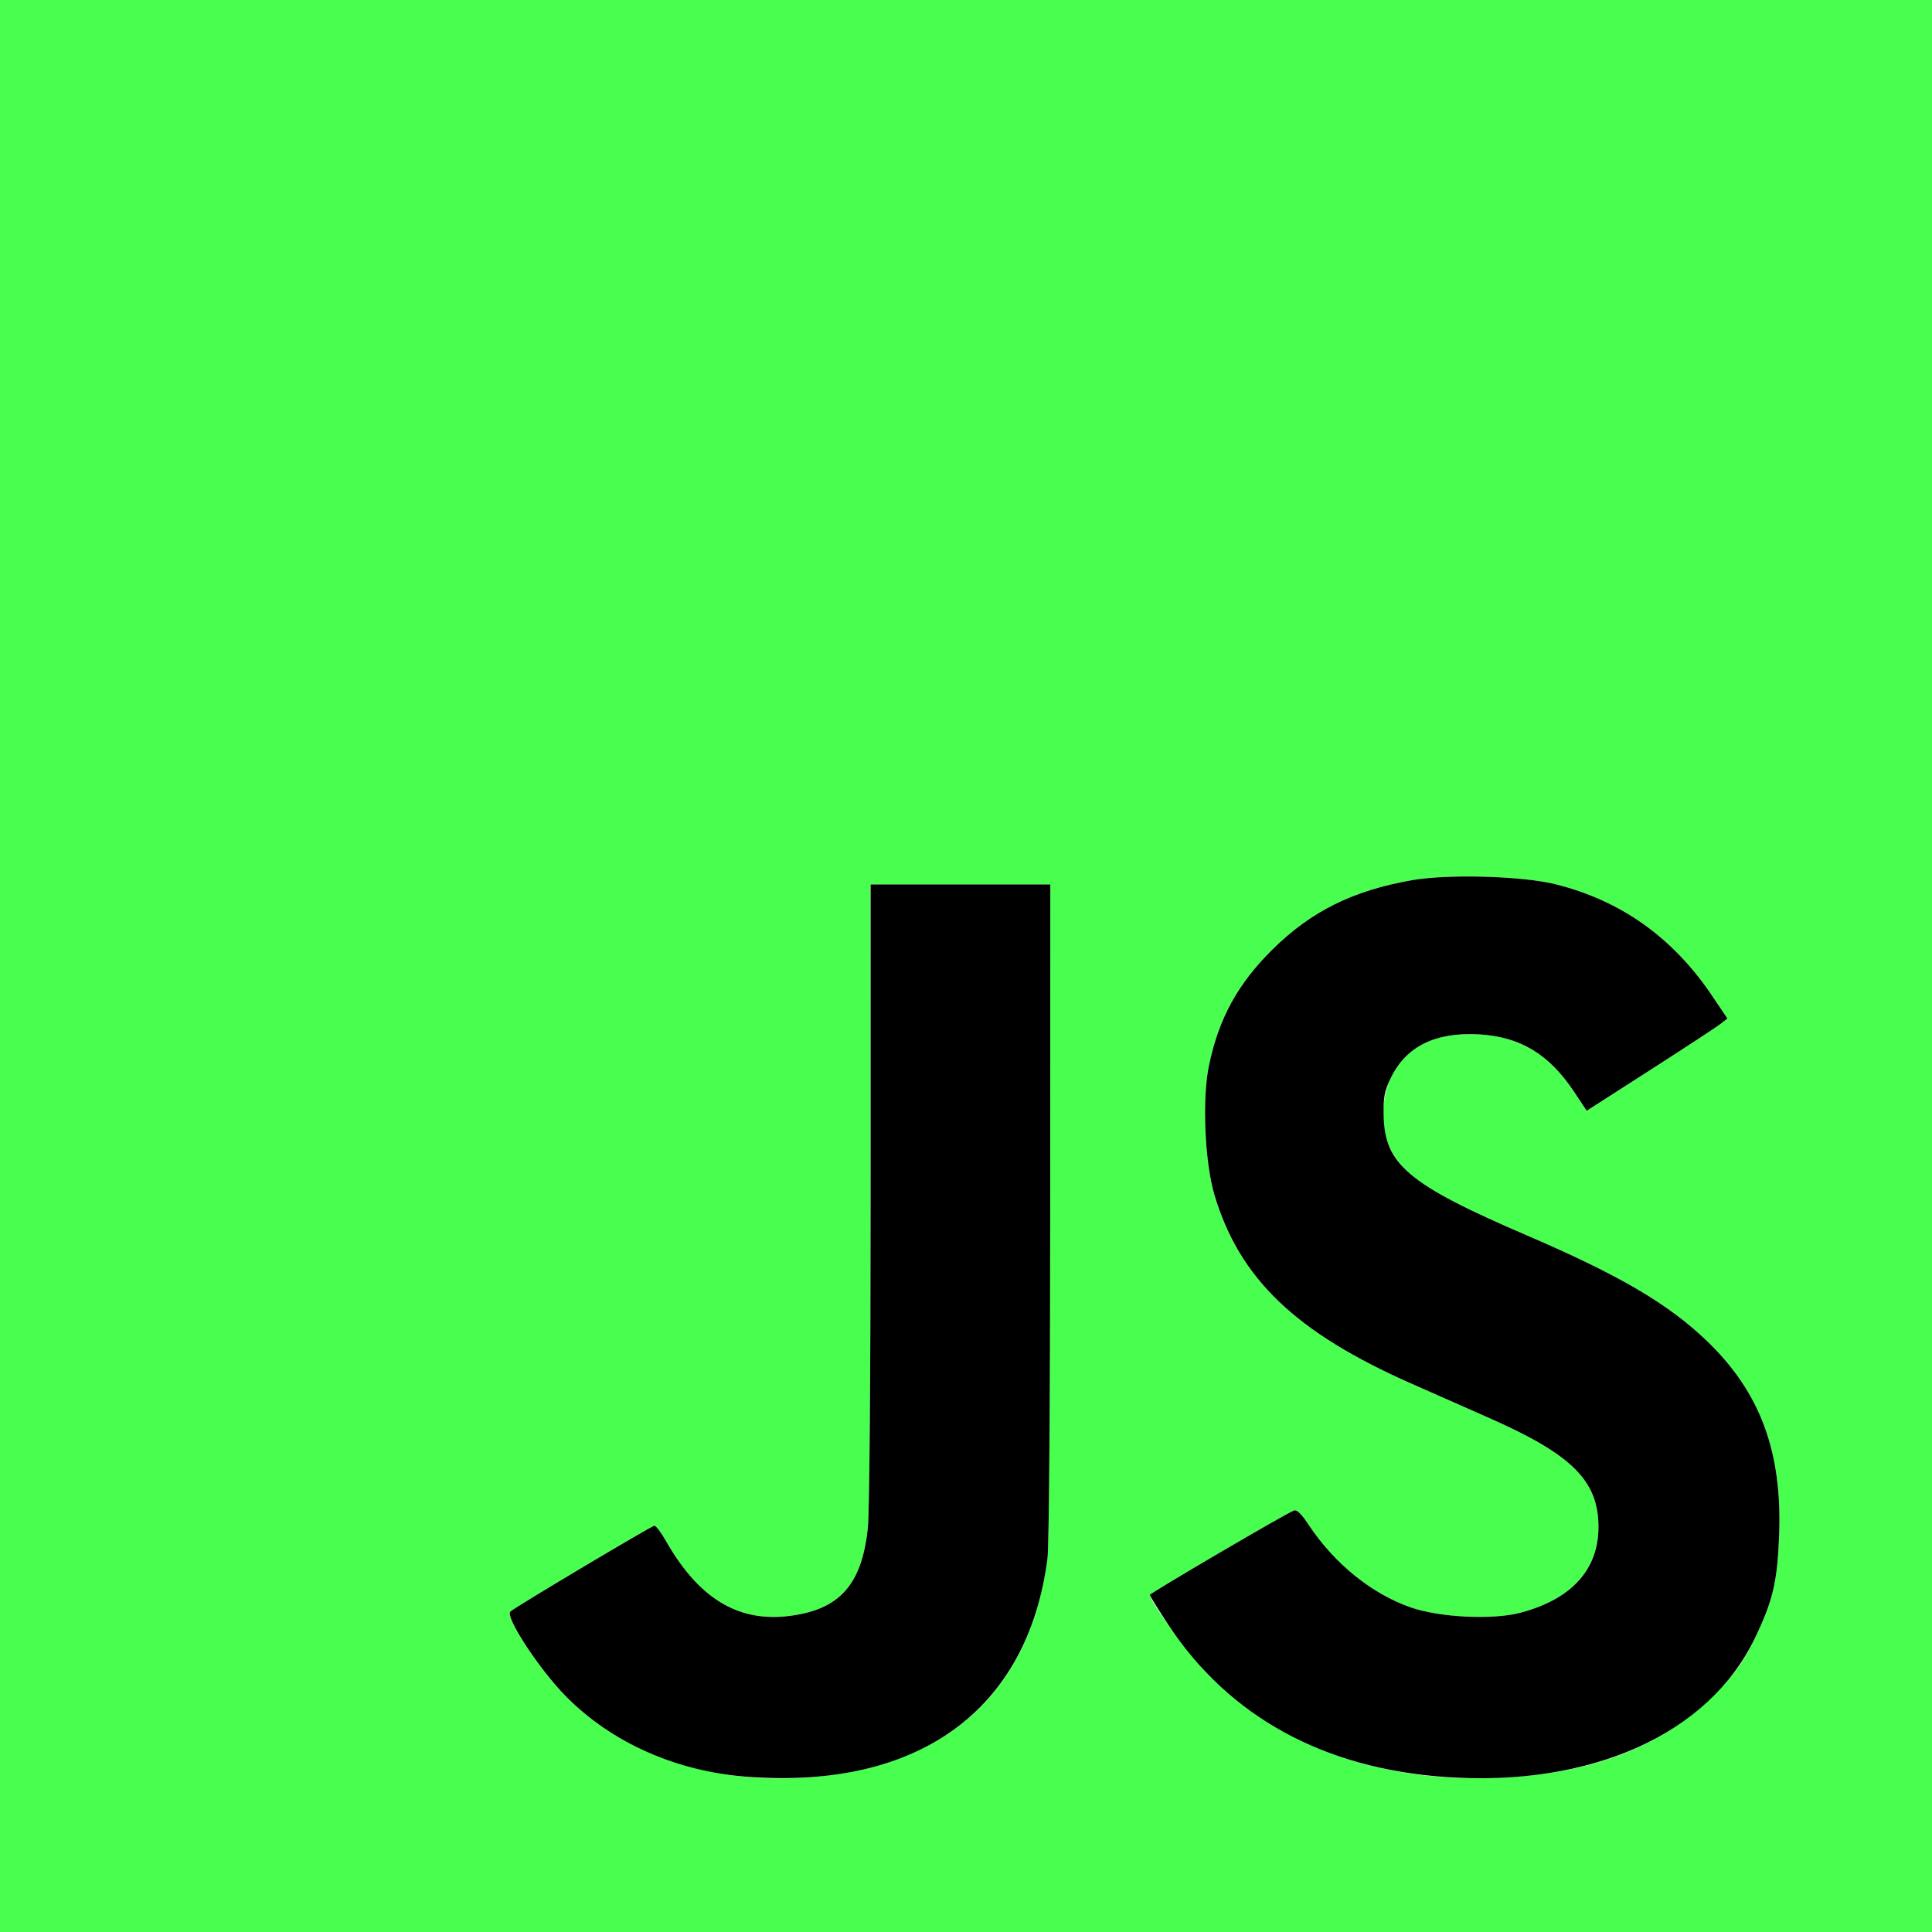 <?xml version="1.0" encoding="UTF-8" standalone="no"?>
<!-- Created with Inkscape (http://www.inkscape.org/) -->

<svg
   xmlns:dc="http://purl.org/dc/elements/1.1/"
   xmlns:cc="http://creativecommons.org/ns#"
   xmlns:rdf="http://www.w3.org/1999/02/22-rdf-syntax-ns#"
   xmlns:svg="http://www.w3.org/2000/svg"
   xmlns="http://www.w3.org/2000/svg"
   xmlns:sodipodi="http://sodipodi.sourceforge.net/DTD/sodipodi-0.dtd"
   xmlns:inkscape="http://www.inkscape.org/namespaces/inkscape"
   width="699"
   height="699"
   id="svg2"
   version="1.1"
   inkscape:version="0.48.5 r10040"
   sodipodi:docname="js_logo.svg">
  <defs
     id="defs4" />
  <sodipodi:namedview
     id="base"
     pagecolor="#ffffff"
     bordercolor="#666666"
     borderopacity="1.0"
     inkscape:pageopacity="0.0"
     inkscape:pageshadow="2"
     inkscape:zoom="0.35"
     inkscape:cx="187.35714"
     inkscape:cy="473.78572"
     inkscape:document-units="px"
     inkscape:current-layer="layer1"
     showgrid="false"
     inkscape:window-width="1366"
     inkscape:window-height="664"
     inkscape:window-x="-8"
     inkscape:window-y="-8"
     inkscape:window-maximized="1"
     fit-margin-top="0"
     fit-margin-left="0"
     fit-margin-right="0"
     fit-margin-bottom="0" />
  <g
     inkscape:label="Layer 1"
     inkscape:groupmode="layer"
     id="layer1"
     transform="translate(-187.643,-331.434)">
    <g
       transform="translate(187.643,330.434)"
       id="g2987">
      <path
         style="fill:#48ff50"
         d="M 0,350.5 0,1 349.5,1 699,1 699,350.5 699,700 349.5,700 0,700 0,350.5 z m 306,291.886 c 42.035,-7.265 67.352,-34.144 72.977,-77.482 0.566,-4.36 0.974,-56.02 0.992,-125.654 L 380,321 l -32.5,0 -32.5,0 -0.017,111.75 c -0.01,66.885 -0.416,115.537 -1.011,121.184 -1.97,18.702 -8.962,27.804 -23.771,30.943 -20.975,4.446 -36.596,-3.97 -49.42,-26.627 -1.634,-2.888 -3.444,-5.25 -4.022,-5.25 -0.946,0 -50.097,29.281 -52.09,31.032 -2.079,1.826 10.369,20.867 20.073,30.705 23.831,24.159 61.668,34.491 101.258,27.649 z m 251.5,0.515 c 26.729,-3.369 48.515,-13.695 64.485,-30.567 6.543,-6.913 9.002,-10.457 12.957,-18.683 6.496,-13.508 8.105,-20.341 8.748,-37.151 1.164,-30.428 -6.876,-51.948 -26.361,-70.562 C 603.363,472.595 585.752,462.289 552.5,447.996 c -34.103,-14.658 -44.594,-21.361 -49.592,-31.687 -3.471,-7.17 -3.292,-18.01 0.424,-25.576 5.504,-11.208 16.125,-16.384 31.787,-15.491 14.924,0.851 25.331,7.144 34.417,20.811 l 4.533,6.818 22.899,-14.686 C 609.562,380.109 621.02,372.6 622.43,371.5 l 2.562,-2 -5.646,-8.369 c -14.154,-20.981 -32.886,-34.301 -56.553,-40.212 -11.953,-2.985 -38.775,-3.758 -51.794,-1.492 -21.448,3.733 -36.629,11.255 -50.6,25.073 -12.647,12.508 -19.485,25.026 -23.028,42.157 -2.496,12.067 -1.491,34.974 2.052,46.793 9.059,30.219 29.412,49.692 71.239,68.156 8.16,3.602 20.904,9.233 28.32,12.513 29.879,13.215 39.342,22.687 39.342,39.38 0,15.444 -9.836,26.191 -28.396,31.028 -9.941,2.591 -28.901,1.675 -39.312,-1.898 -14.188,-4.869 -27.779,-15.825 -37.119,-29.922 -2.692,-4.063 -4.296,-5.616 -5.374,-5.202 C 465.025,548.695 416,577.417 416,578.044 c 0,2.293 15.096,22.802 21.585,29.325 28.776,28.927 71.612,41.62 119.915,35.532 z"
         id="path2991"
         inkscape:connector-curvature="0" />
      <path
         style="fill:#000"
         d="m 270.5,643.853 c -25.666,-1.887 -49.16,-12.29 -65.758,-29.116 -9.704,-9.837 -22.152,-28.879 -20.073,-30.705 C 186.662,582.281 235.813,553 236.759,553 c 0.578,0 2.387,2.362 4.022,5.25 12.824,22.656 28.445,31.073 49.42,26.627 14.809,-3.139 21.801,-12.241 23.771,-30.943 0.595,-5.646 1,-54.299 1.011,-121.184 L 315,321 l 32.5,0 32.5,0 -0.031,118.25 c -0.018,69.634 -0.426,121.294 -0.992,125.654 -7.114,54.81 -46.539,83.503 -108.477,78.95 z m 252.432,0.071 c -43.964,-3.057 -78.247,-21.844 -100.054,-54.828 C 419.095,583.374 416,578.4 416,578.044 c 0,-0.627 49.025,-29.349 52.125,-30.539 1.078,-0.414 2.682,1.139 5.374,5.202 9.34,14.097 22.931,25.053 37.119,29.922 10.411,3.573 29.371,4.488 39.312,1.898 18.56,-4.837 28.396,-15.584 28.396,-31.028 0,-16.693 -9.463,-26.165 -39.342,-39.38 -7.415,-3.28 -20.159,-8.91 -28.32,-12.513 -41.827,-18.465 -62.18,-37.937 -71.239,-68.156 -3.543,-11.82 -4.548,-34.726 -2.052,-46.793 3.543,-17.132 10.381,-29.65 23.028,-42.157 13.972,-13.818 29.152,-21.34 50.6,-25.073 13.019,-2.266 39.841,-1.493 51.794,1.492 23.666,5.911 42.398,19.231 56.553,40.212 l 5.646,8.369 -2.562,2 c -1.409,1.1 -12.867,8.609 -25.462,16.686 l -22.899,14.686 -4.533,-6.818 c -9.086,-13.667 -19.493,-19.96 -34.417,-20.811 -15.662,-0.893 -26.284,4.283 -31.787,15.491 -2.393,4.873 -2.818,6.943 -2.747,13.36 0.203,18.132 8.724,25.338 51.915,43.903 33.252,14.293 50.863,24.599 64.83,37.942 19.485,18.614 27.525,40.134 26.361,70.562 -0.643,16.811 -2.252,23.644 -8.748,37.151 -16.761,34.851 -59.289,53.939 -112.011,50.273 z"
         id="path2989"
         inkscape:connector-curvature="0" />
    </g>
  </g>
</svg>

